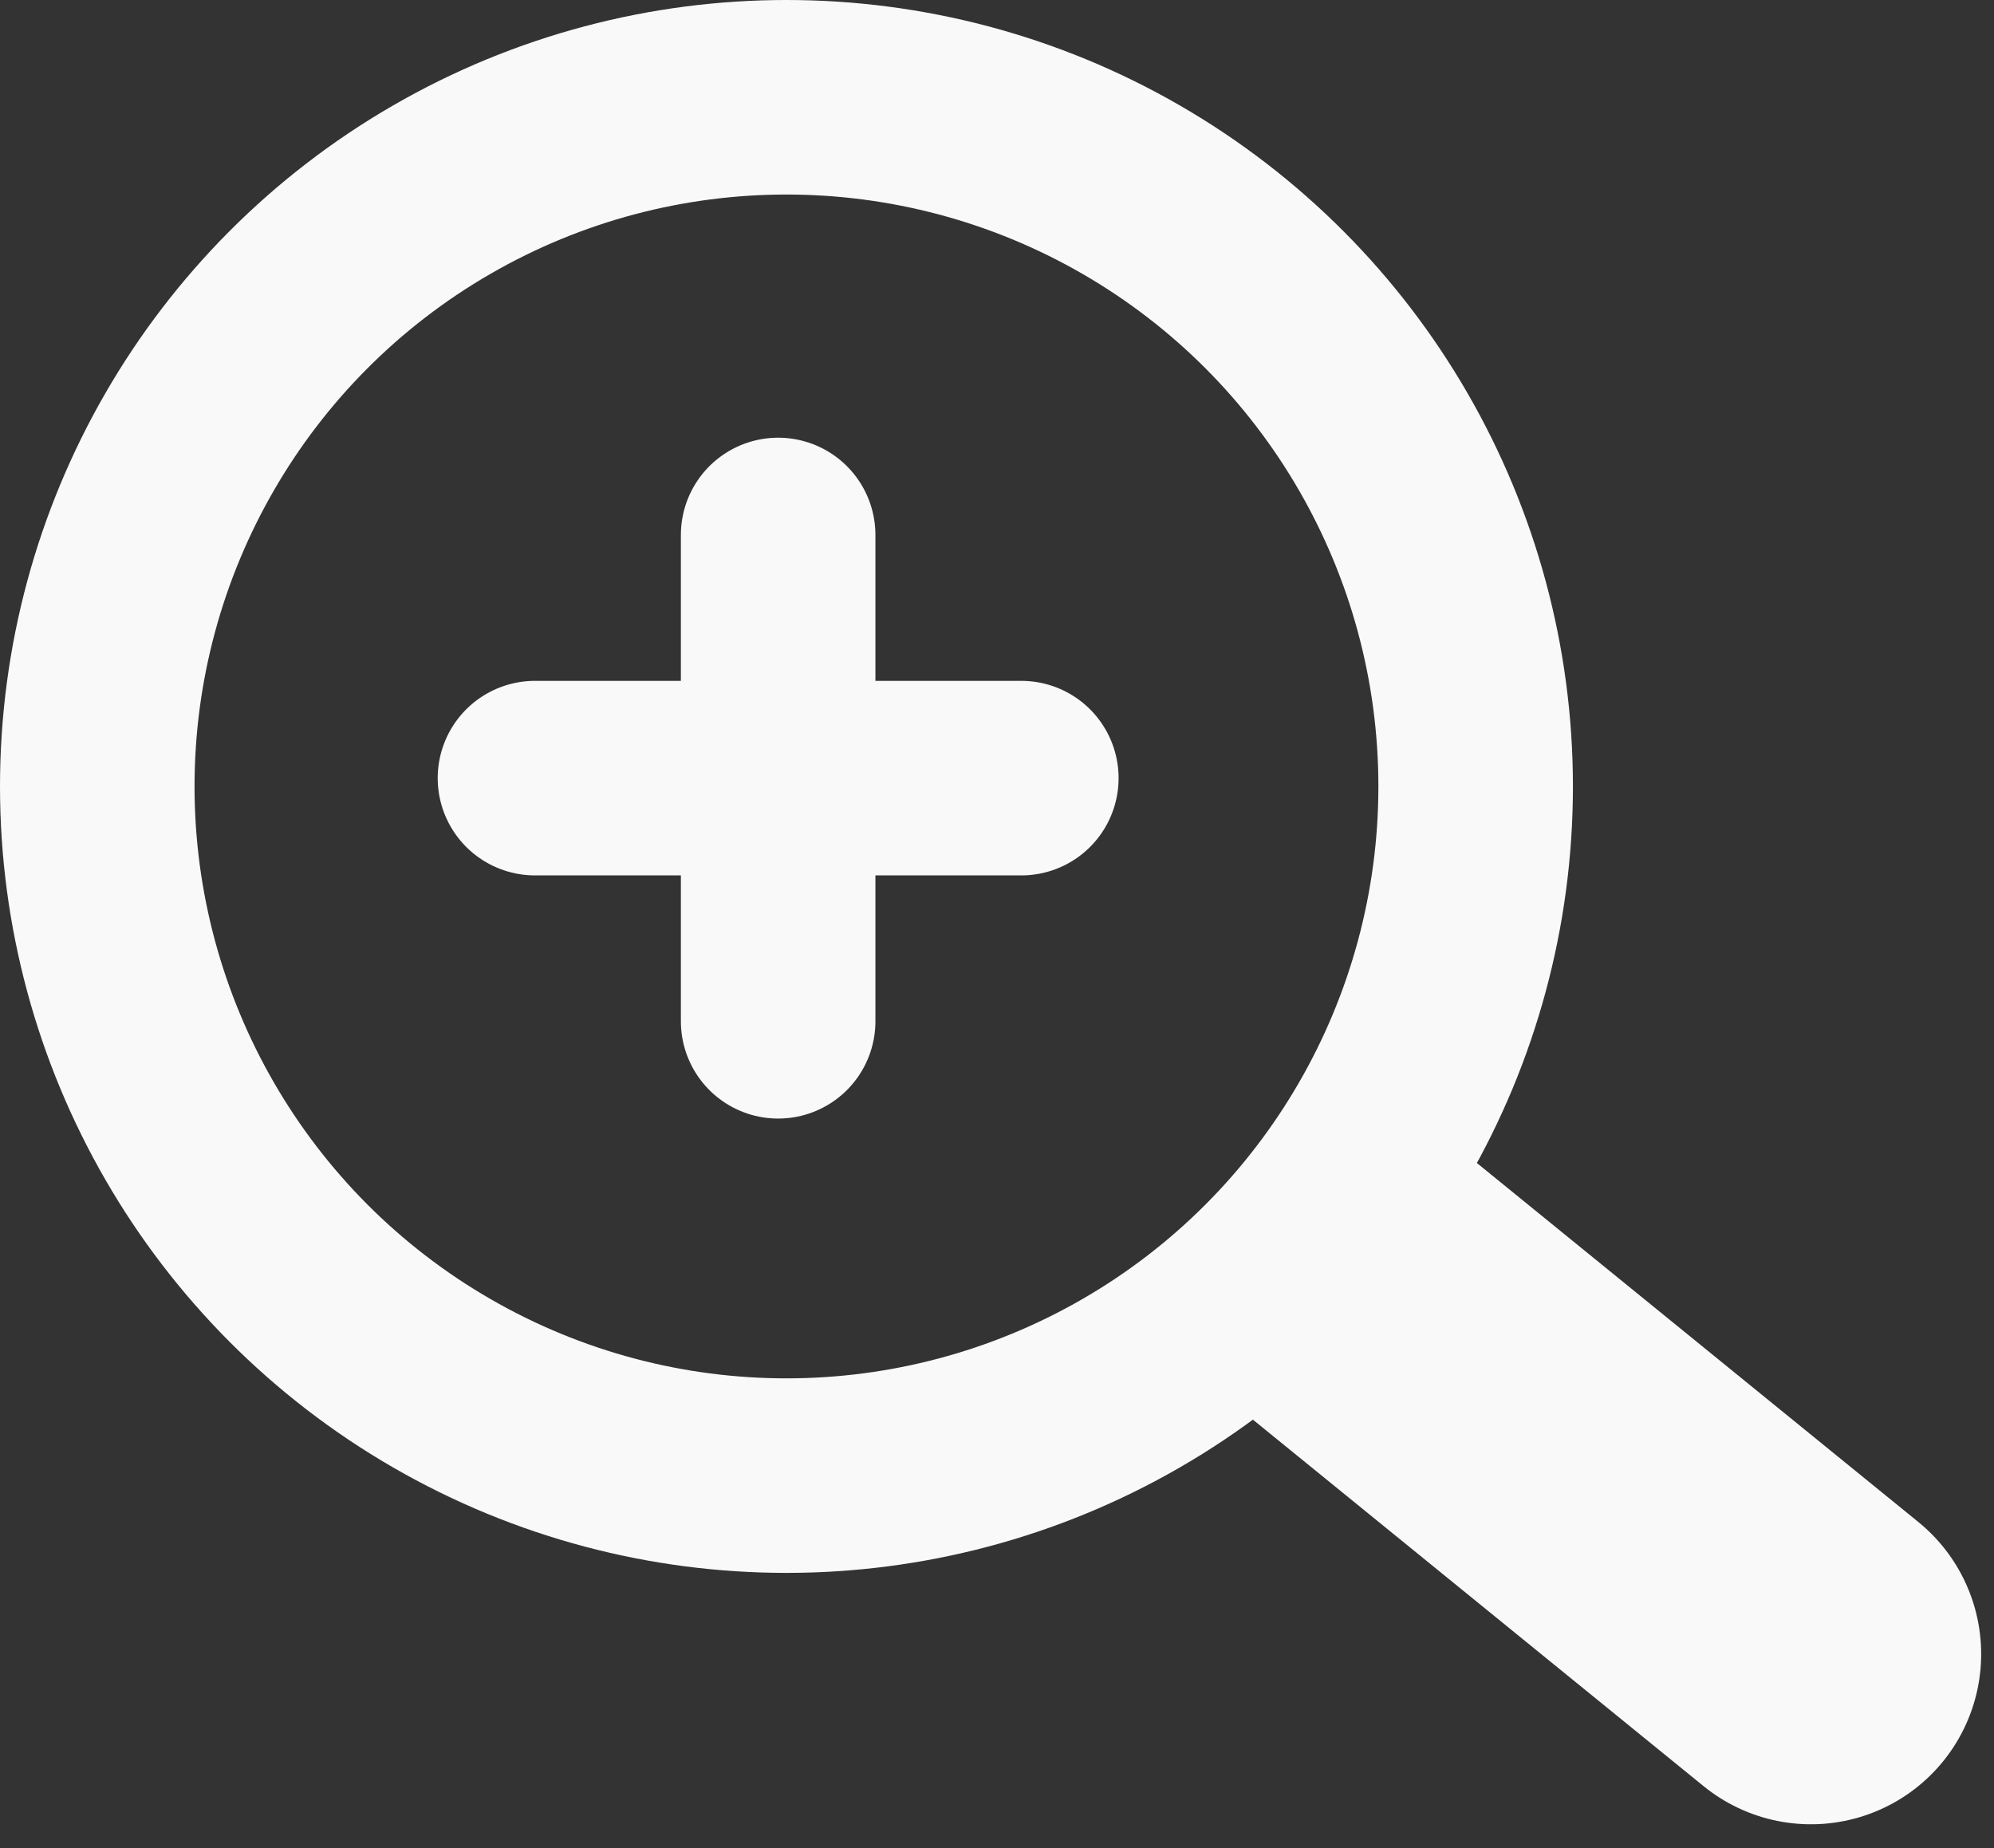 <svg width="41" height="38" viewBox="0 0 41 38" fill="none" xmlns="http://www.w3.org/2000/svg">
<rect x="0" y="0" width="41" height="38" fill="#333333" stroke="none"/>
<circle cx="16.171" cy="16.171" r="14.171" stroke="#F9F9F9" stroke-width="4"/>
<path d="M28 26.5L37.236 34.011" stroke="#F9F9F9" stroke-width="7" stroke-linecap="round"/>
<path d="M16 11V21" stroke="#F9F9F9" stroke-width="4" stroke-linecap="round"/>
<path d="M21 16L11 16" stroke="#F9F9F9" stroke-width="4" stroke-linecap="round"/>
</svg>
